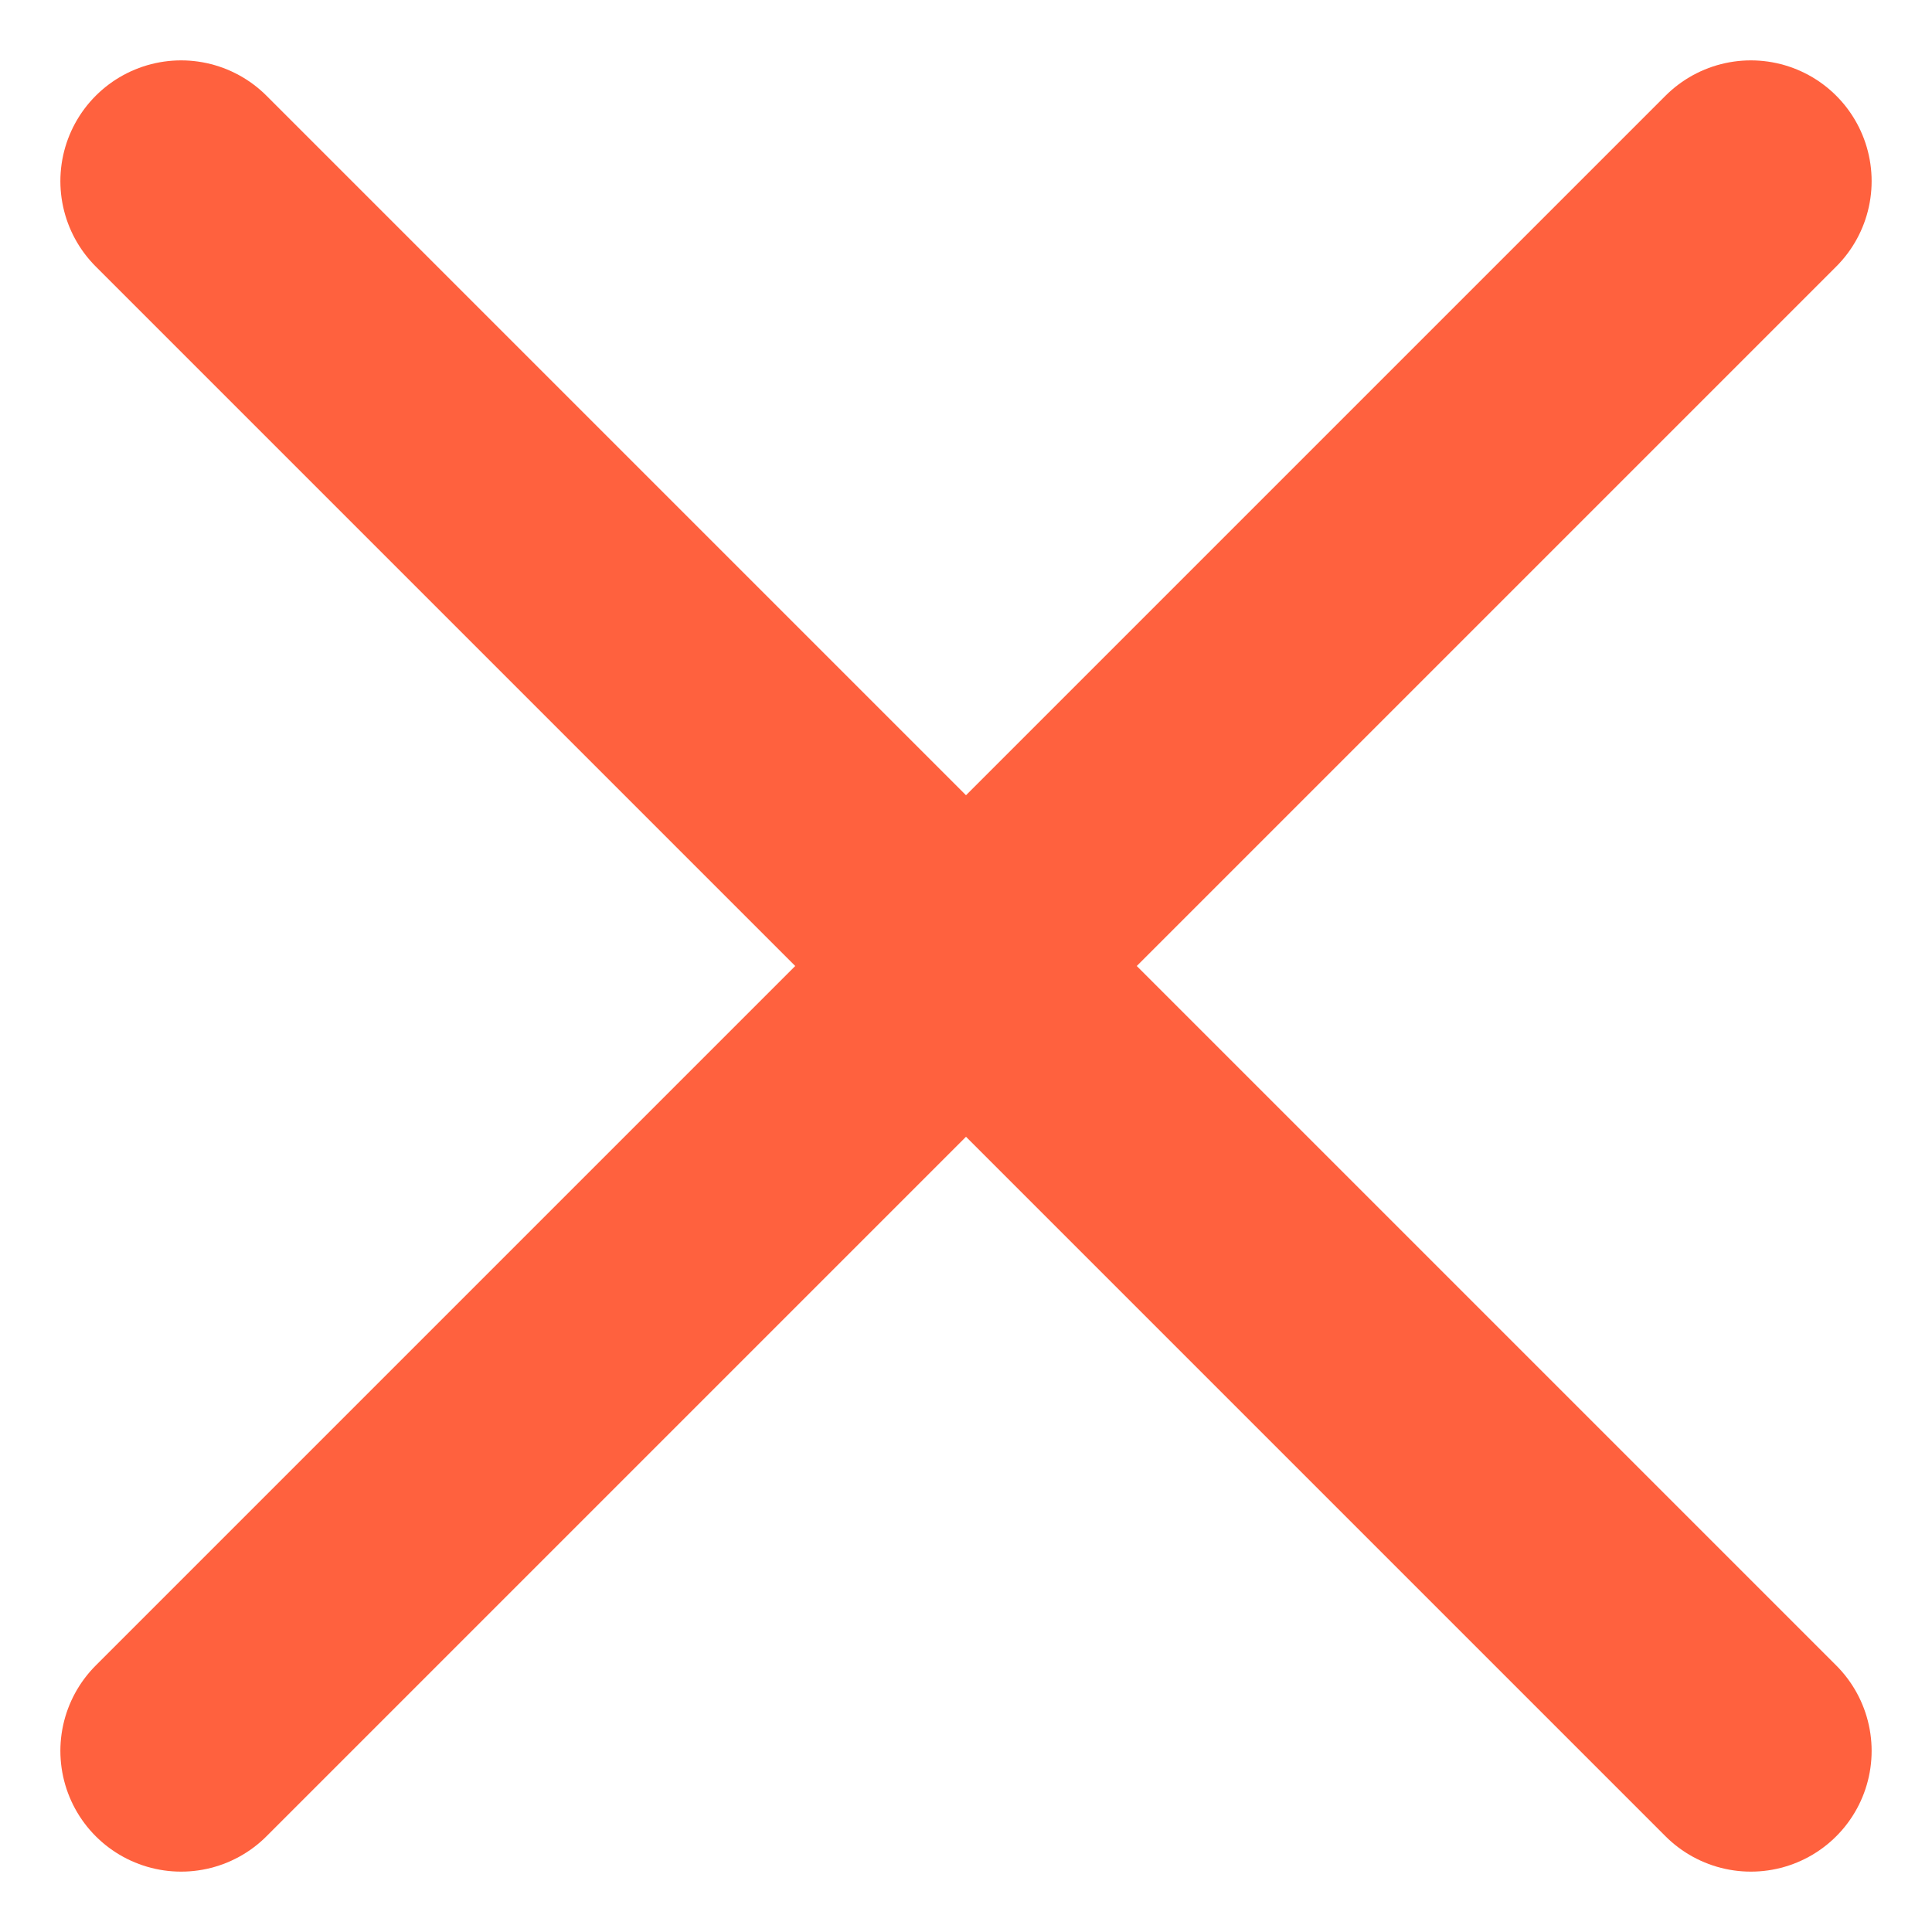 <svg width="8" height="8" viewBox="0 0 8 8" fill="none" xmlns="http://www.w3.org/2000/svg">
<path d="M0.75 0.75L4 4M7.25 7.25L4 4M4 4L0.75 7.25M4 4L7.25 0.75" stroke="#FF613E" stroke-linecap="round"/>
</svg>
